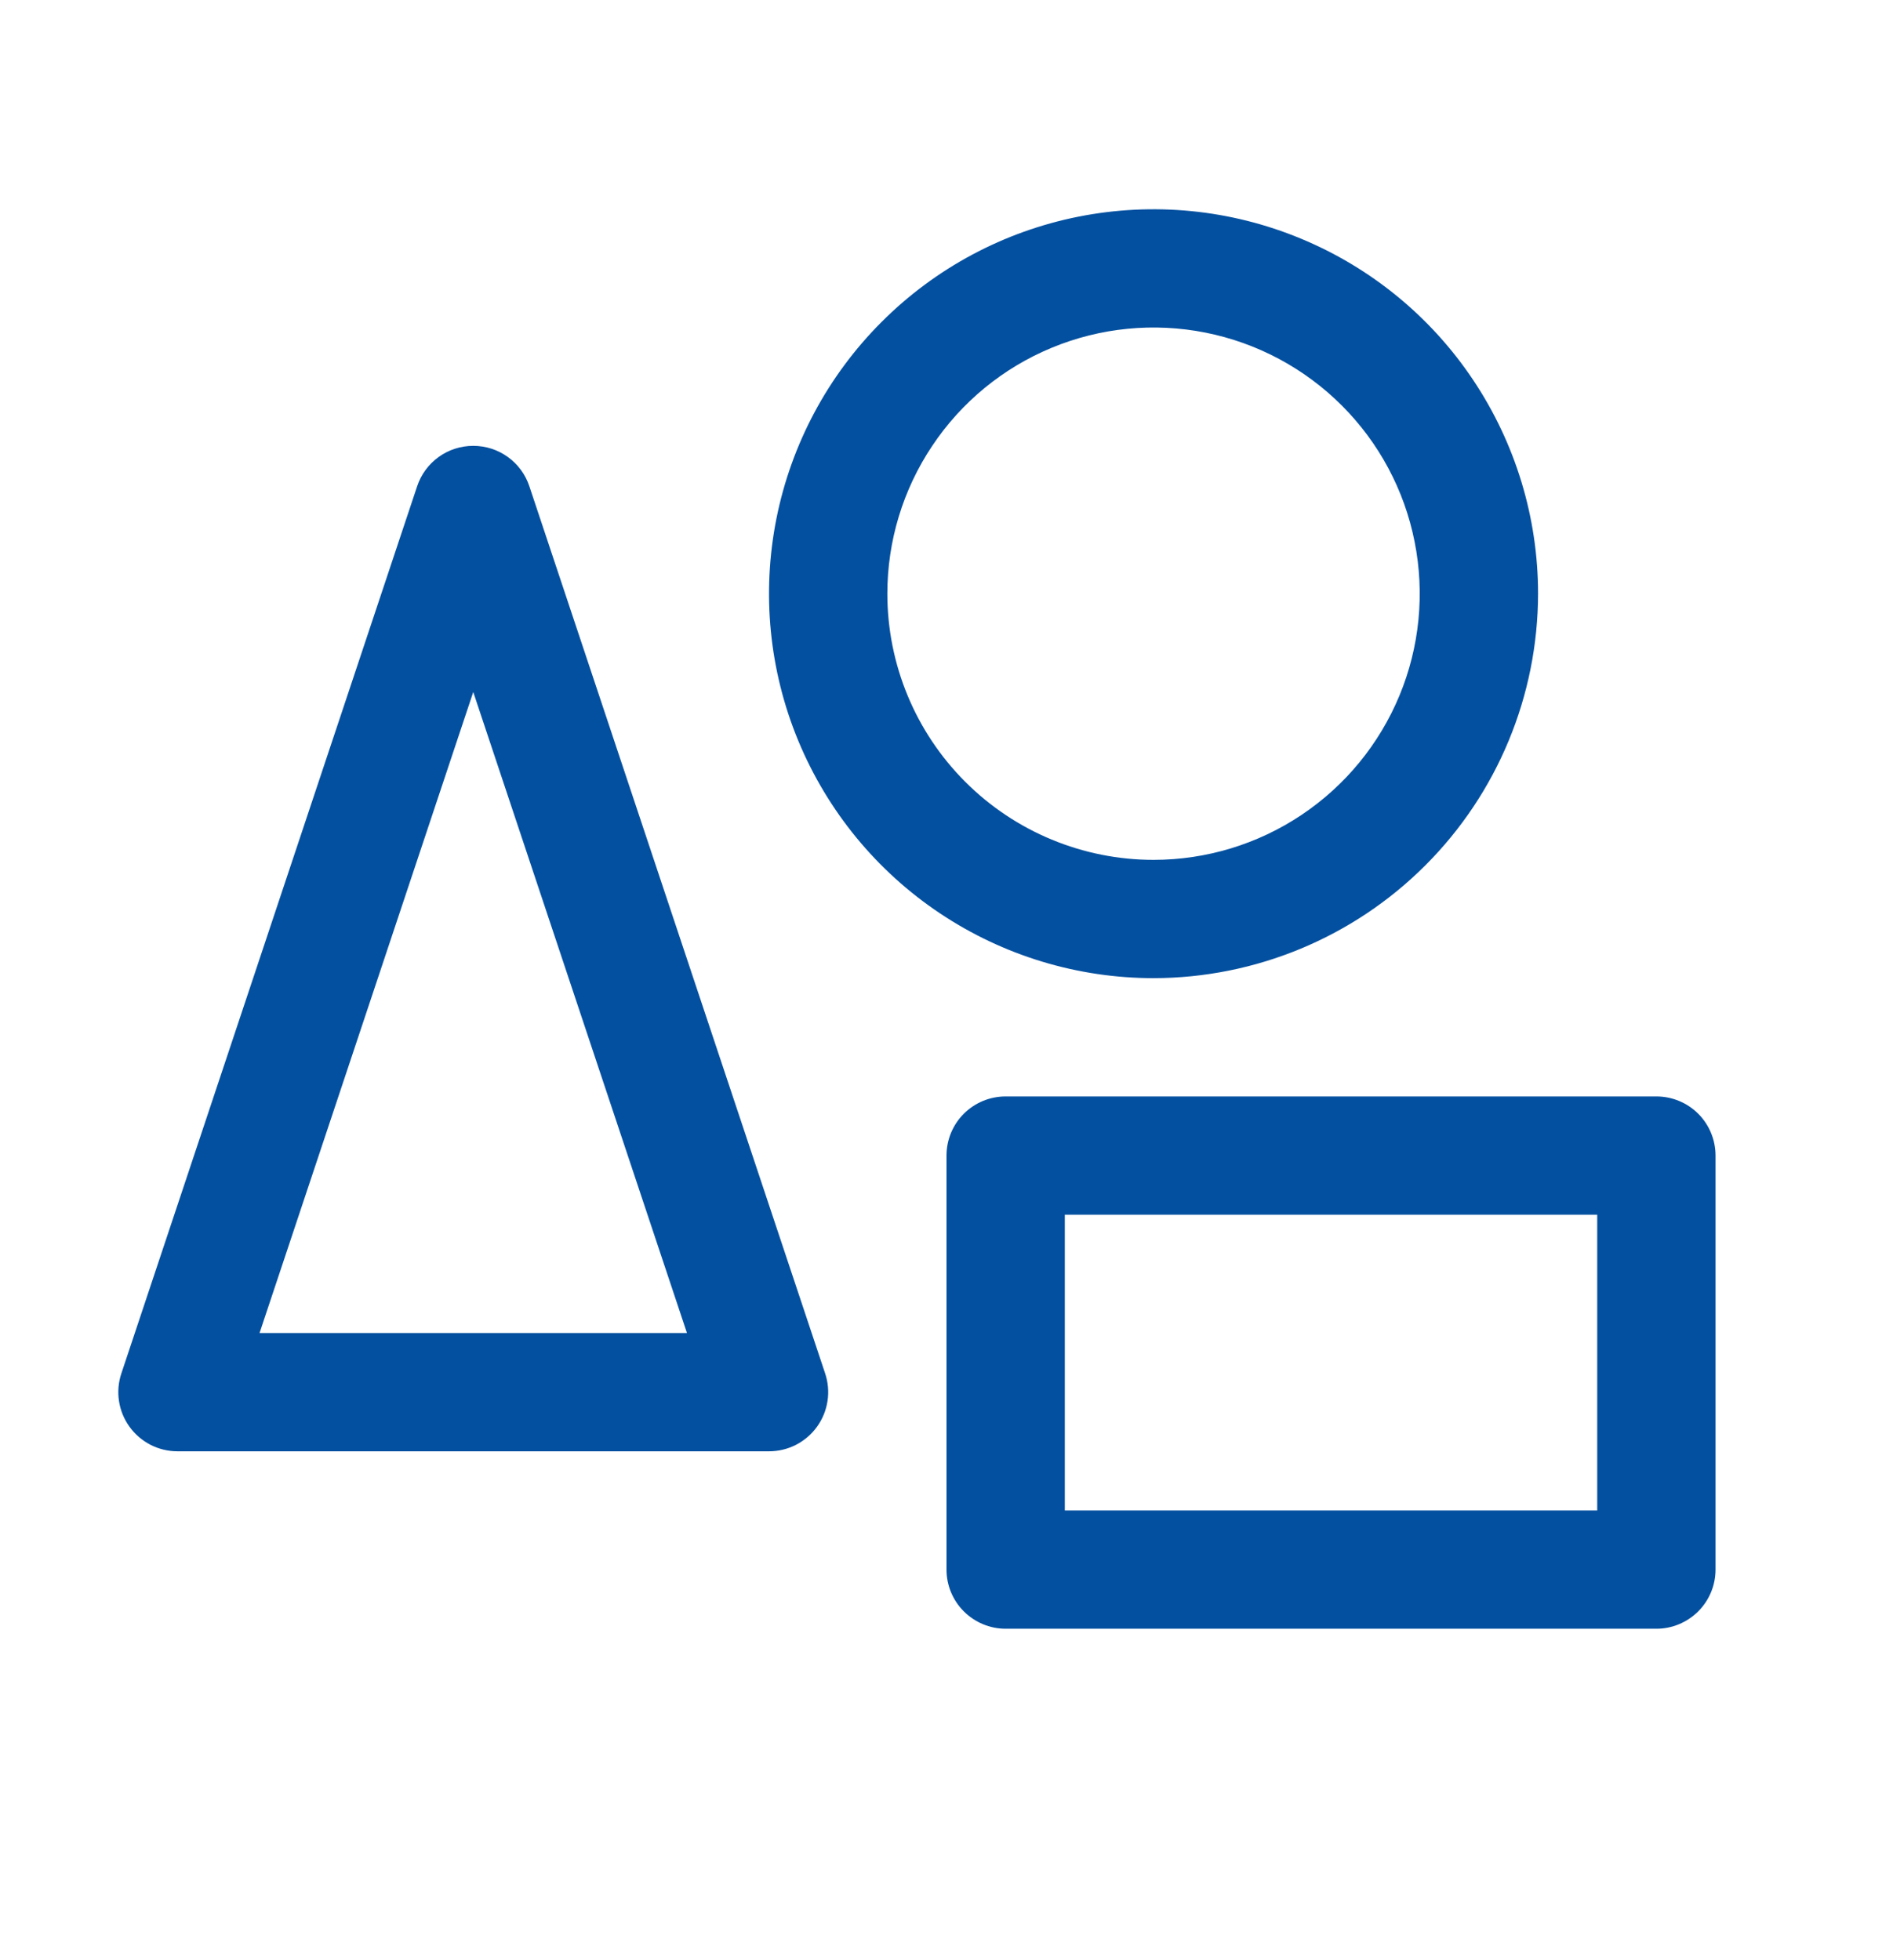 <svg width="28" height="29" viewBox="0 0 28 29" fill="none" xmlns="http://www.w3.org/2000/svg">
<g id="Icon">
<path id="Vector" d="M7.83 7.194C7.772 7.02 7.661 6.868 7.512 6.761C7.363 6.653 7.184 6.596 7 6.596C6.816 6.596 6.637 6.653 6.488 6.761C6.339 6.868 6.228 7.02 6.17 7.194L1.795 20.319C1.751 20.451 1.739 20.591 1.76 20.728C1.781 20.865 1.834 20.995 1.915 21.107C1.996 21.22 2.103 21.311 2.226 21.375C2.35 21.438 2.486 21.471 2.625 21.471H11.375C11.514 21.471 11.65 21.438 11.774 21.375C11.897 21.311 12.004 21.22 12.085 21.107C12.166 20.995 12.219 20.865 12.24 20.728C12.261 20.591 12.249 20.451 12.205 20.319L7.83 7.194ZM3.839 19.721L7 10.238L10.161 19.721H3.839ZM22.75 8.783C22.75 7.658 22.416 6.559 21.791 5.623C21.167 4.688 20.278 3.959 19.239 3.529C18.2 3.098 17.056 2.986 15.953 3.205C14.85 3.424 13.836 3.966 13.041 4.762C12.245 5.557 11.704 6.57 11.484 7.674C11.265 8.777 11.377 9.92 11.808 10.96C12.239 11.999 12.967 12.887 13.903 13.512C14.838 14.137 15.938 14.471 17.063 14.471C18.57 14.469 20.016 13.869 21.082 12.803C22.149 11.737 22.748 10.291 22.75 8.783ZM13.125 8.783C13.125 8.004 13.356 7.243 13.789 6.596C14.221 5.948 14.836 5.443 15.556 5.145C16.275 4.847 17.067 4.769 17.831 4.921C18.595 5.073 19.296 5.448 19.847 5.999C20.398 6.55 20.773 7.251 20.924 8.015C21.076 8.779 20.998 9.571 20.7 10.29C20.402 11.009 19.898 11.624 19.25 12.057C18.603 12.49 17.841 12.721 17.063 12.721C16.018 12.721 15.017 12.306 14.278 11.567C13.54 10.829 13.125 9.828 13.125 8.783ZM24.5 16.221H14.875C14.643 16.221 14.42 16.313 14.256 16.477C14.092 16.641 14 16.864 14 17.096V23.221C14 23.453 14.092 23.675 14.256 23.839C14.42 24.003 14.643 24.096 14.875 24.096H24.5C24.732 24.096 24.955 24.003 25.119 23.839C25.283 23.675 25.375 23.453 25.375 23.221V17.096C25.375 16.864 25.283 16.641 25.119 16.477C24.955 16.313 24.732 16.221 24.5 16.221ZM23.625 22.346H15.75V17.971H23.625V22.346Z" fill="#0450A0"/>
</g>
</svg>
